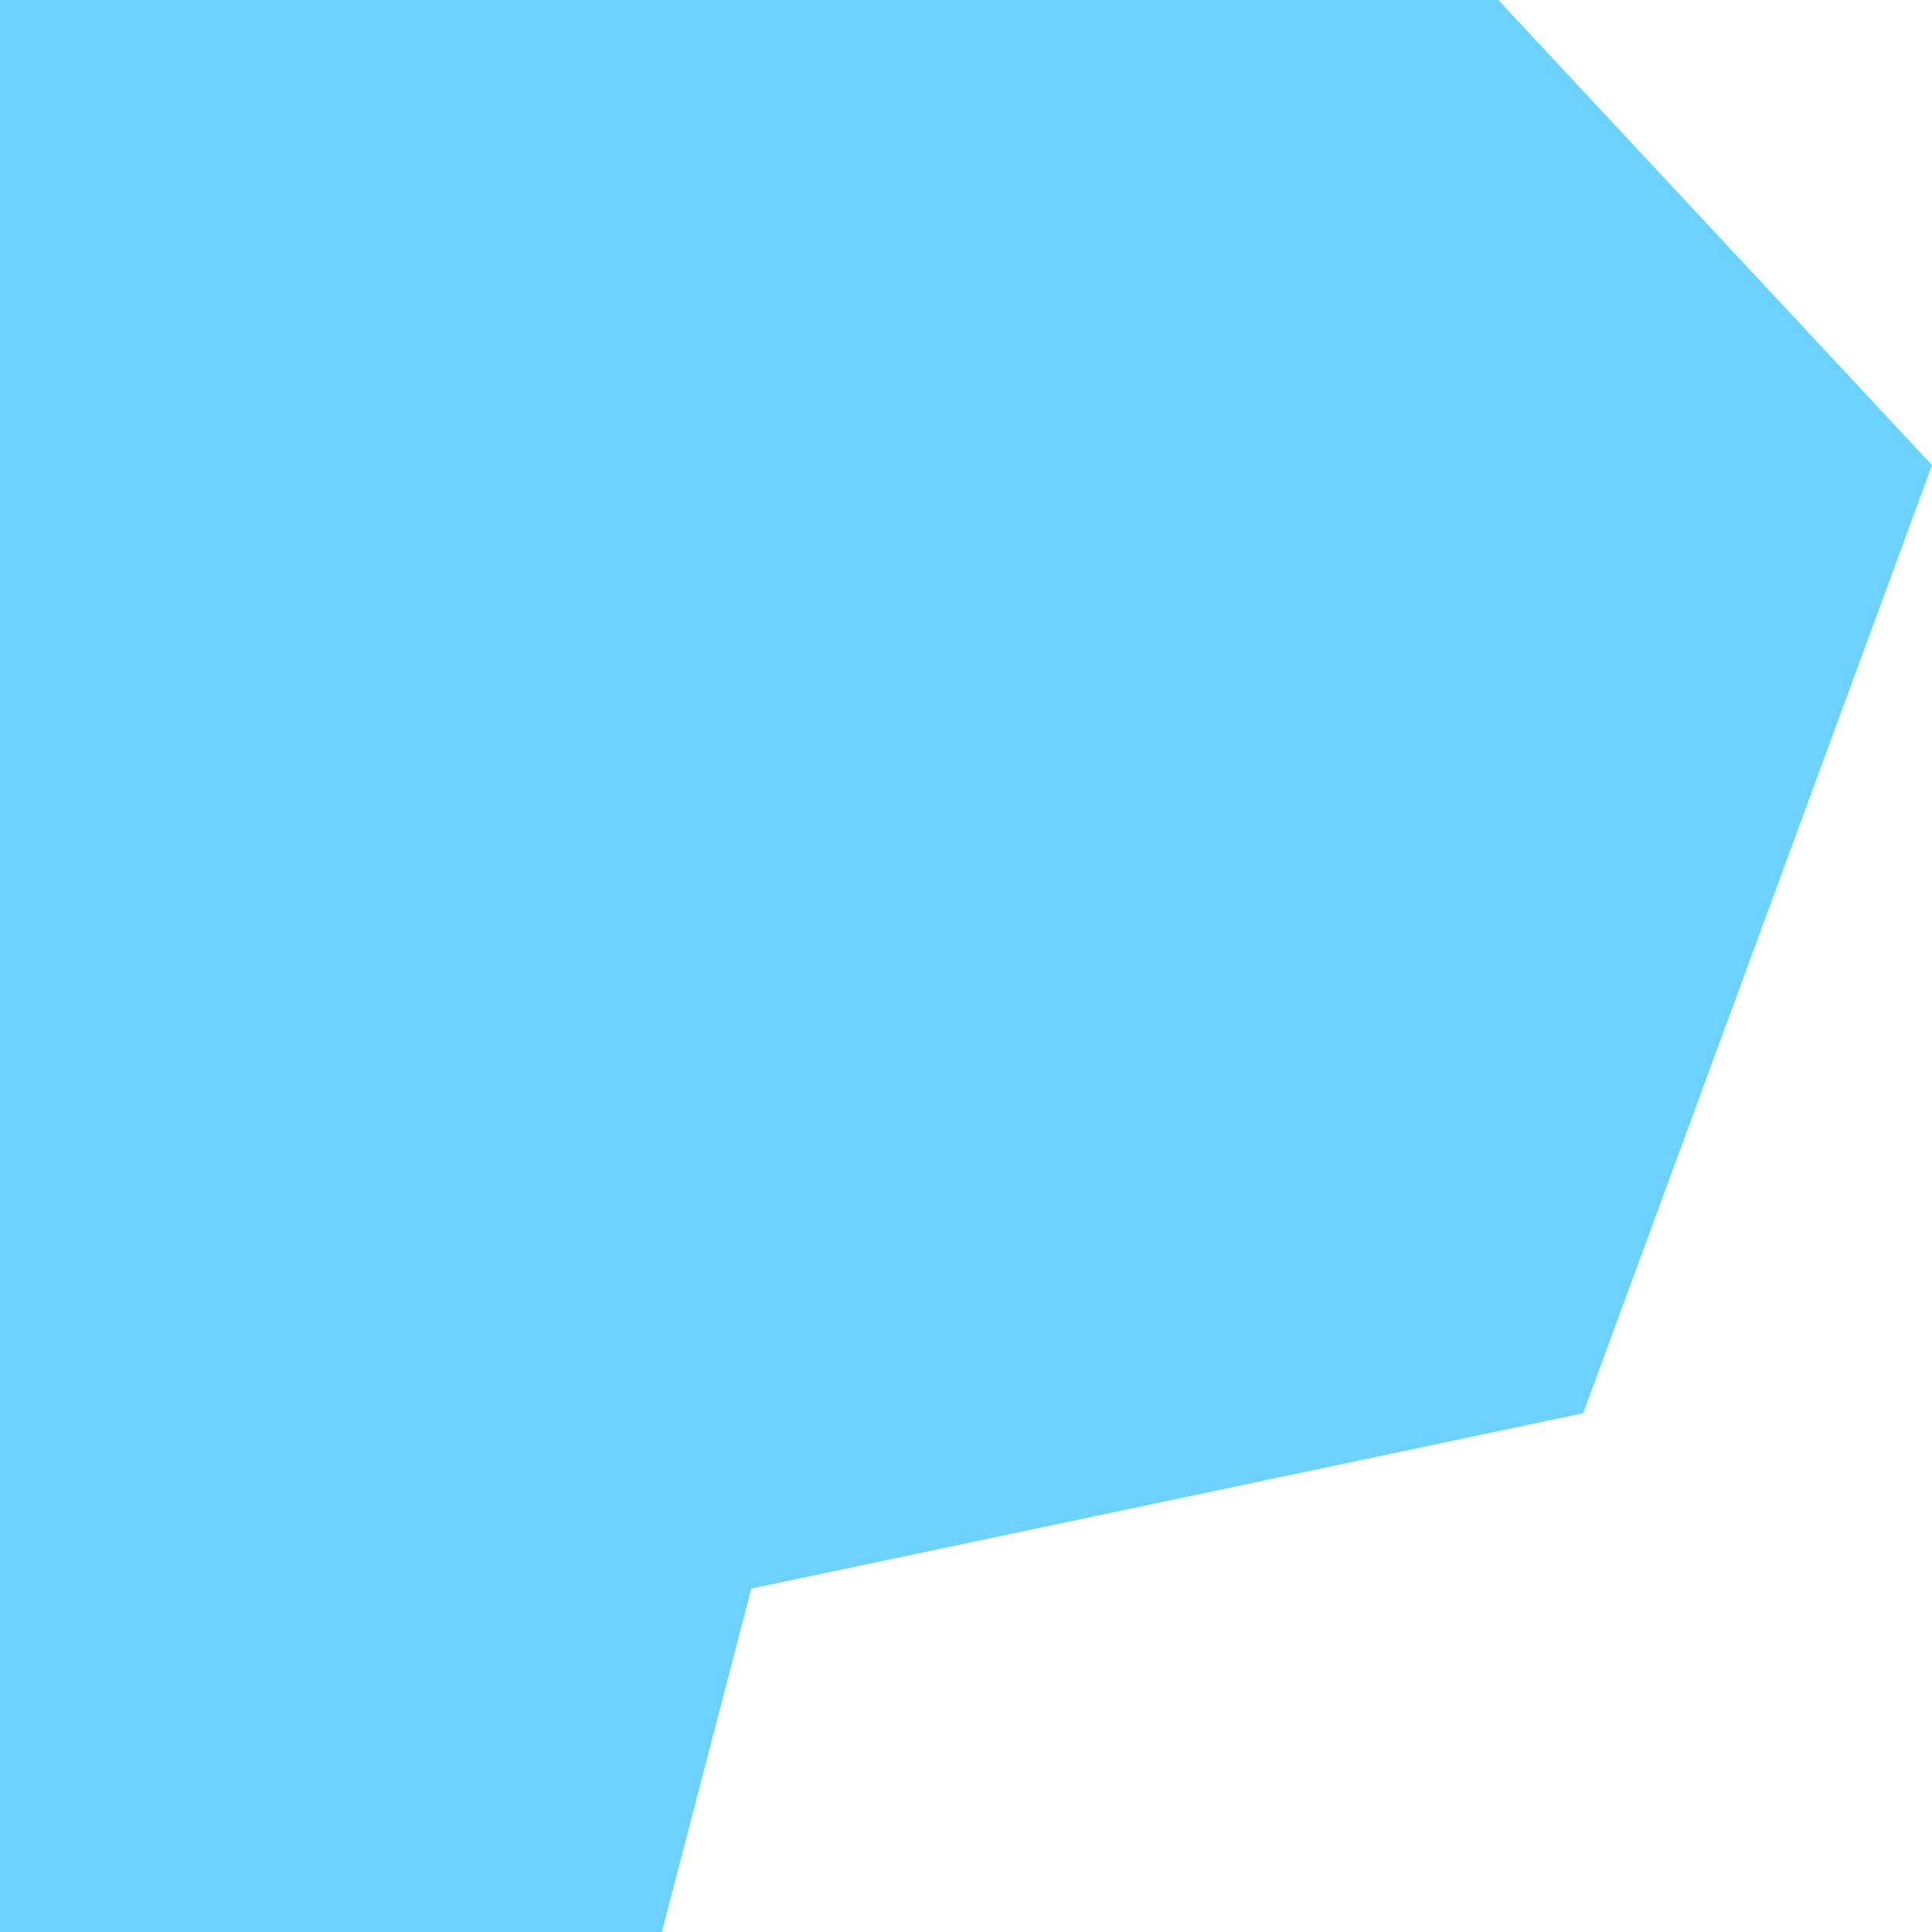 <svg xmlns="http://www.w3.org/2000/svg" width="16" height="16" viewBox="0 0 16 16">
  <path id="패스_1008" data-name="패스 1008" d="M-200,585v16h5.481l.741-2.844,6.889-1.452,2.889-7.852L-187.592,585Z" transform="translate(200 -585)" fill="#6dd2ff"/>
</svg>
